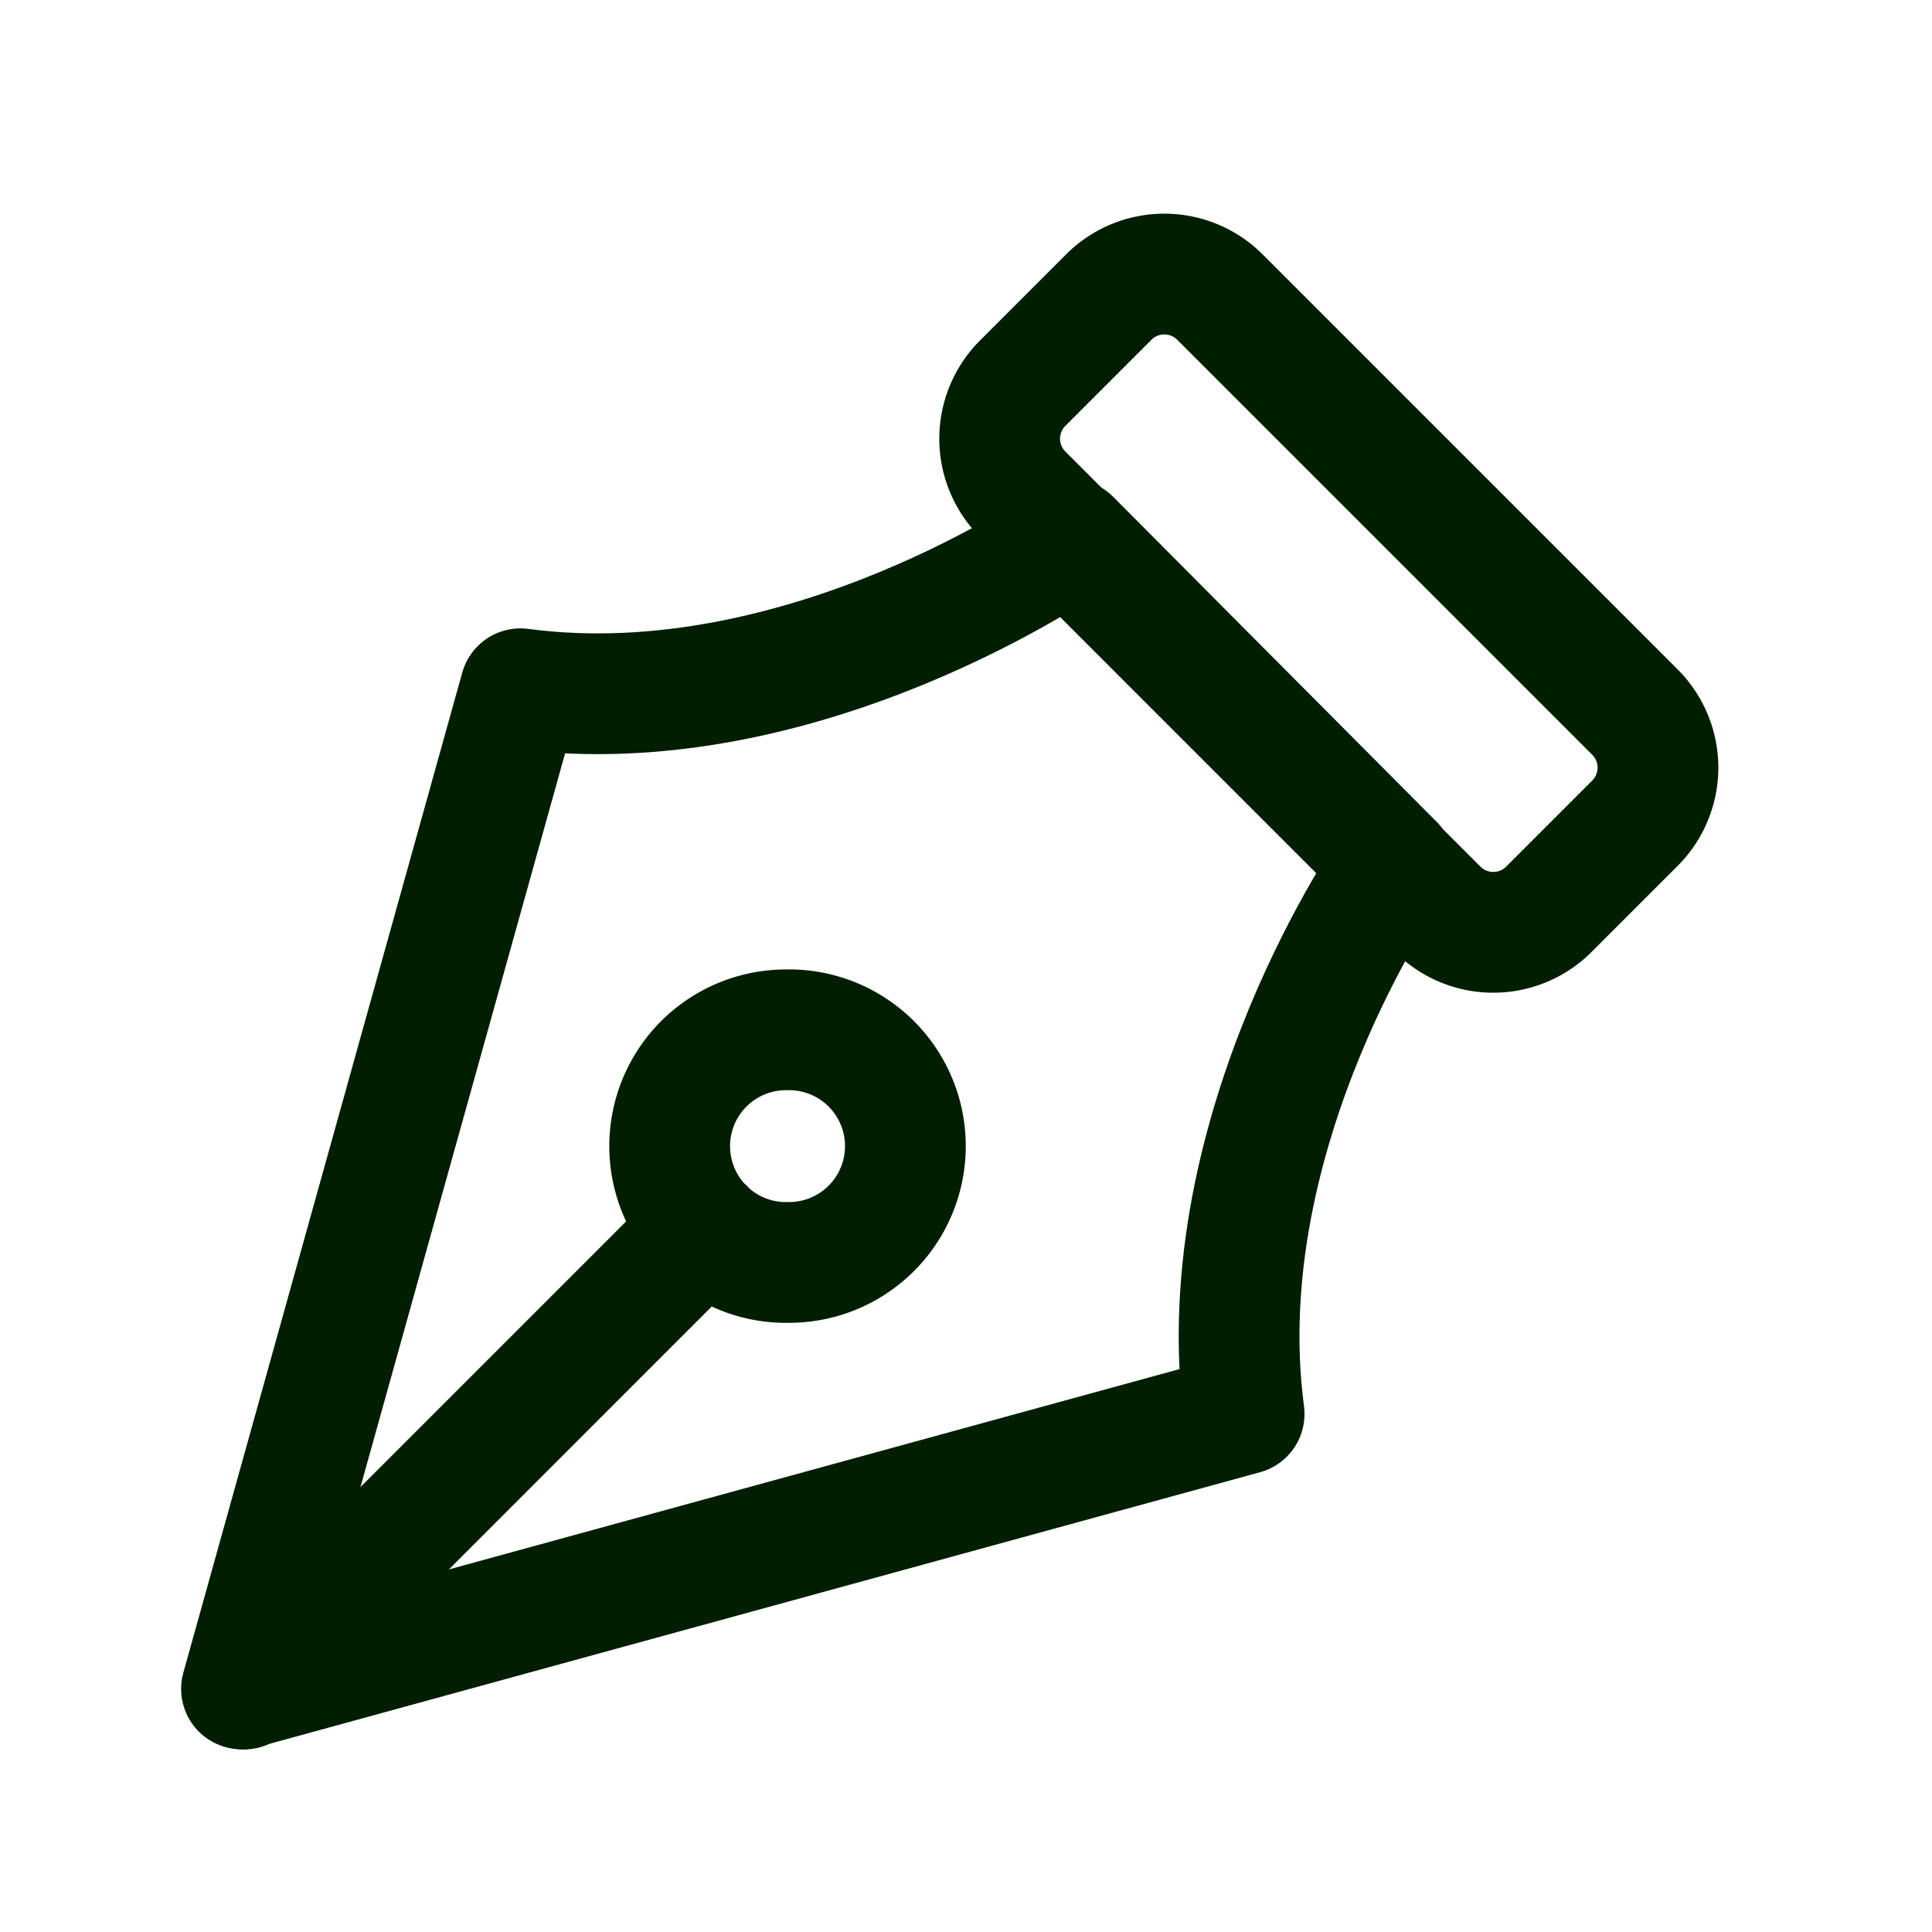 <svg xmlns="http://www.w3.org/2000/svg" fill="none" aria-hidden="true" viewBox="0 0 24 24"
  role="img">
  <path vector-effect="non-scaling-stroke" stroke="#001e00"
    stroke-linecap="round" stroke-linejoin="round" stroke-width="1.5"
    d="M17.31 10.732s-2.324 3.29-1.855 6.833L3 20.98 6.465 8.556c3.524.468 6.832-1.855 6.832-1.855l4.012 4.031z"></path>
  <path vector-effect="non-scaling-stroke" stroke="#001e00"
    stroke-linecap="round" stroke-linejoin="round" stroke-width="1.5"
    d="M20.31 8.846L15.154 3.69a.976.976 0 00-1.38 0l-1.07 1.07a.976.976 0 000 1.38l5.156 5.156a.976.976 0 001.38 0l1.07-1.07a.976.976 0 000-1.38zM3.03 20.982l5.719-5.72m1.015.42a1.445 1.445 0 100-2.889 1.445 1.445 0 000 2.89z"></path>
</svg>